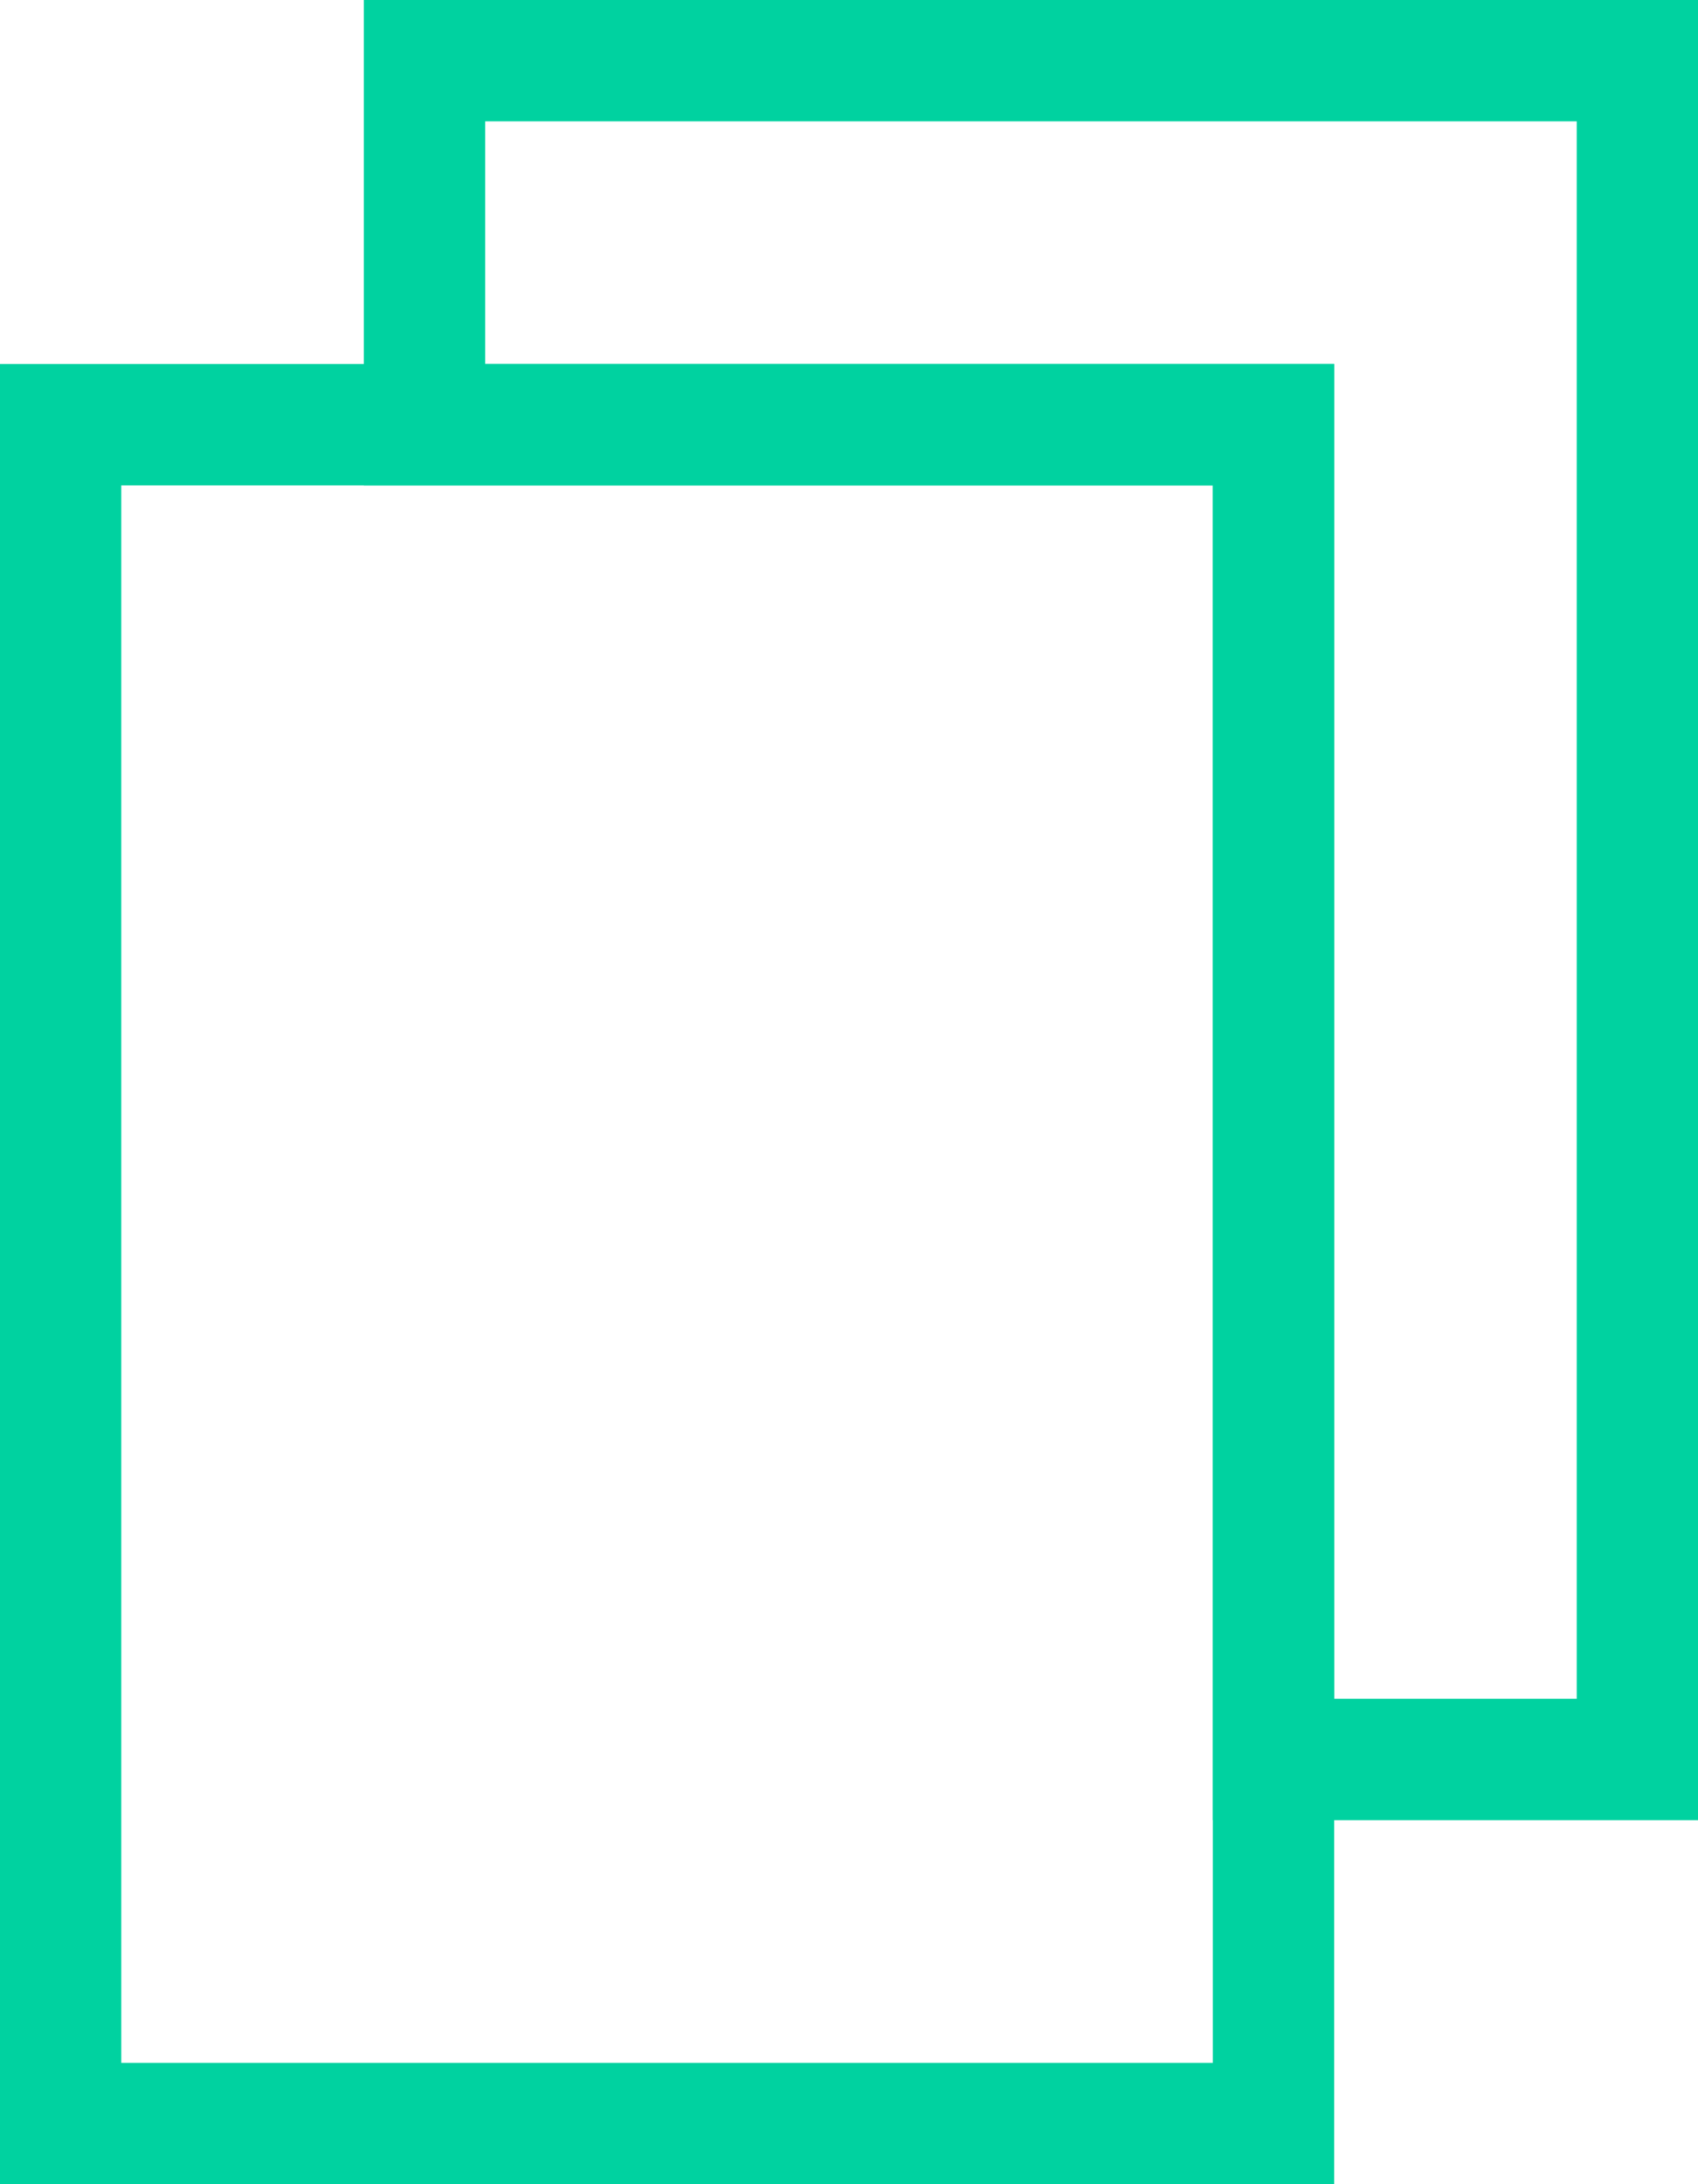 <?xml version="1.0" encoding="utf-8"?>
<!-- Generator: Adobe Illustrator 25.4.1, SVG Export Plug-In . SVG Version: 6.00 Build 0)  -->
<svg version="1.1" id="Layer_1" xmlns="http://www.w3.org/2000/svg" xmlns:xlink="http://www.w3.org/1999/xlink" x="0px" y="0px"
	 viewBox="0 0 14 18" style="enable-background:new 0 0 14 18;" xml:space="preserve">
<style type="text/css">
	.st0{fill:none;stroke:#00D2A0;}
</style>
<path class="st0" d="M10,3.5H3.5v-3h10v14h-3V4V3.5H10z"/>
<rect x="0.5" y="3.5" class="st0" width="10" height="14"/>
</svg>

